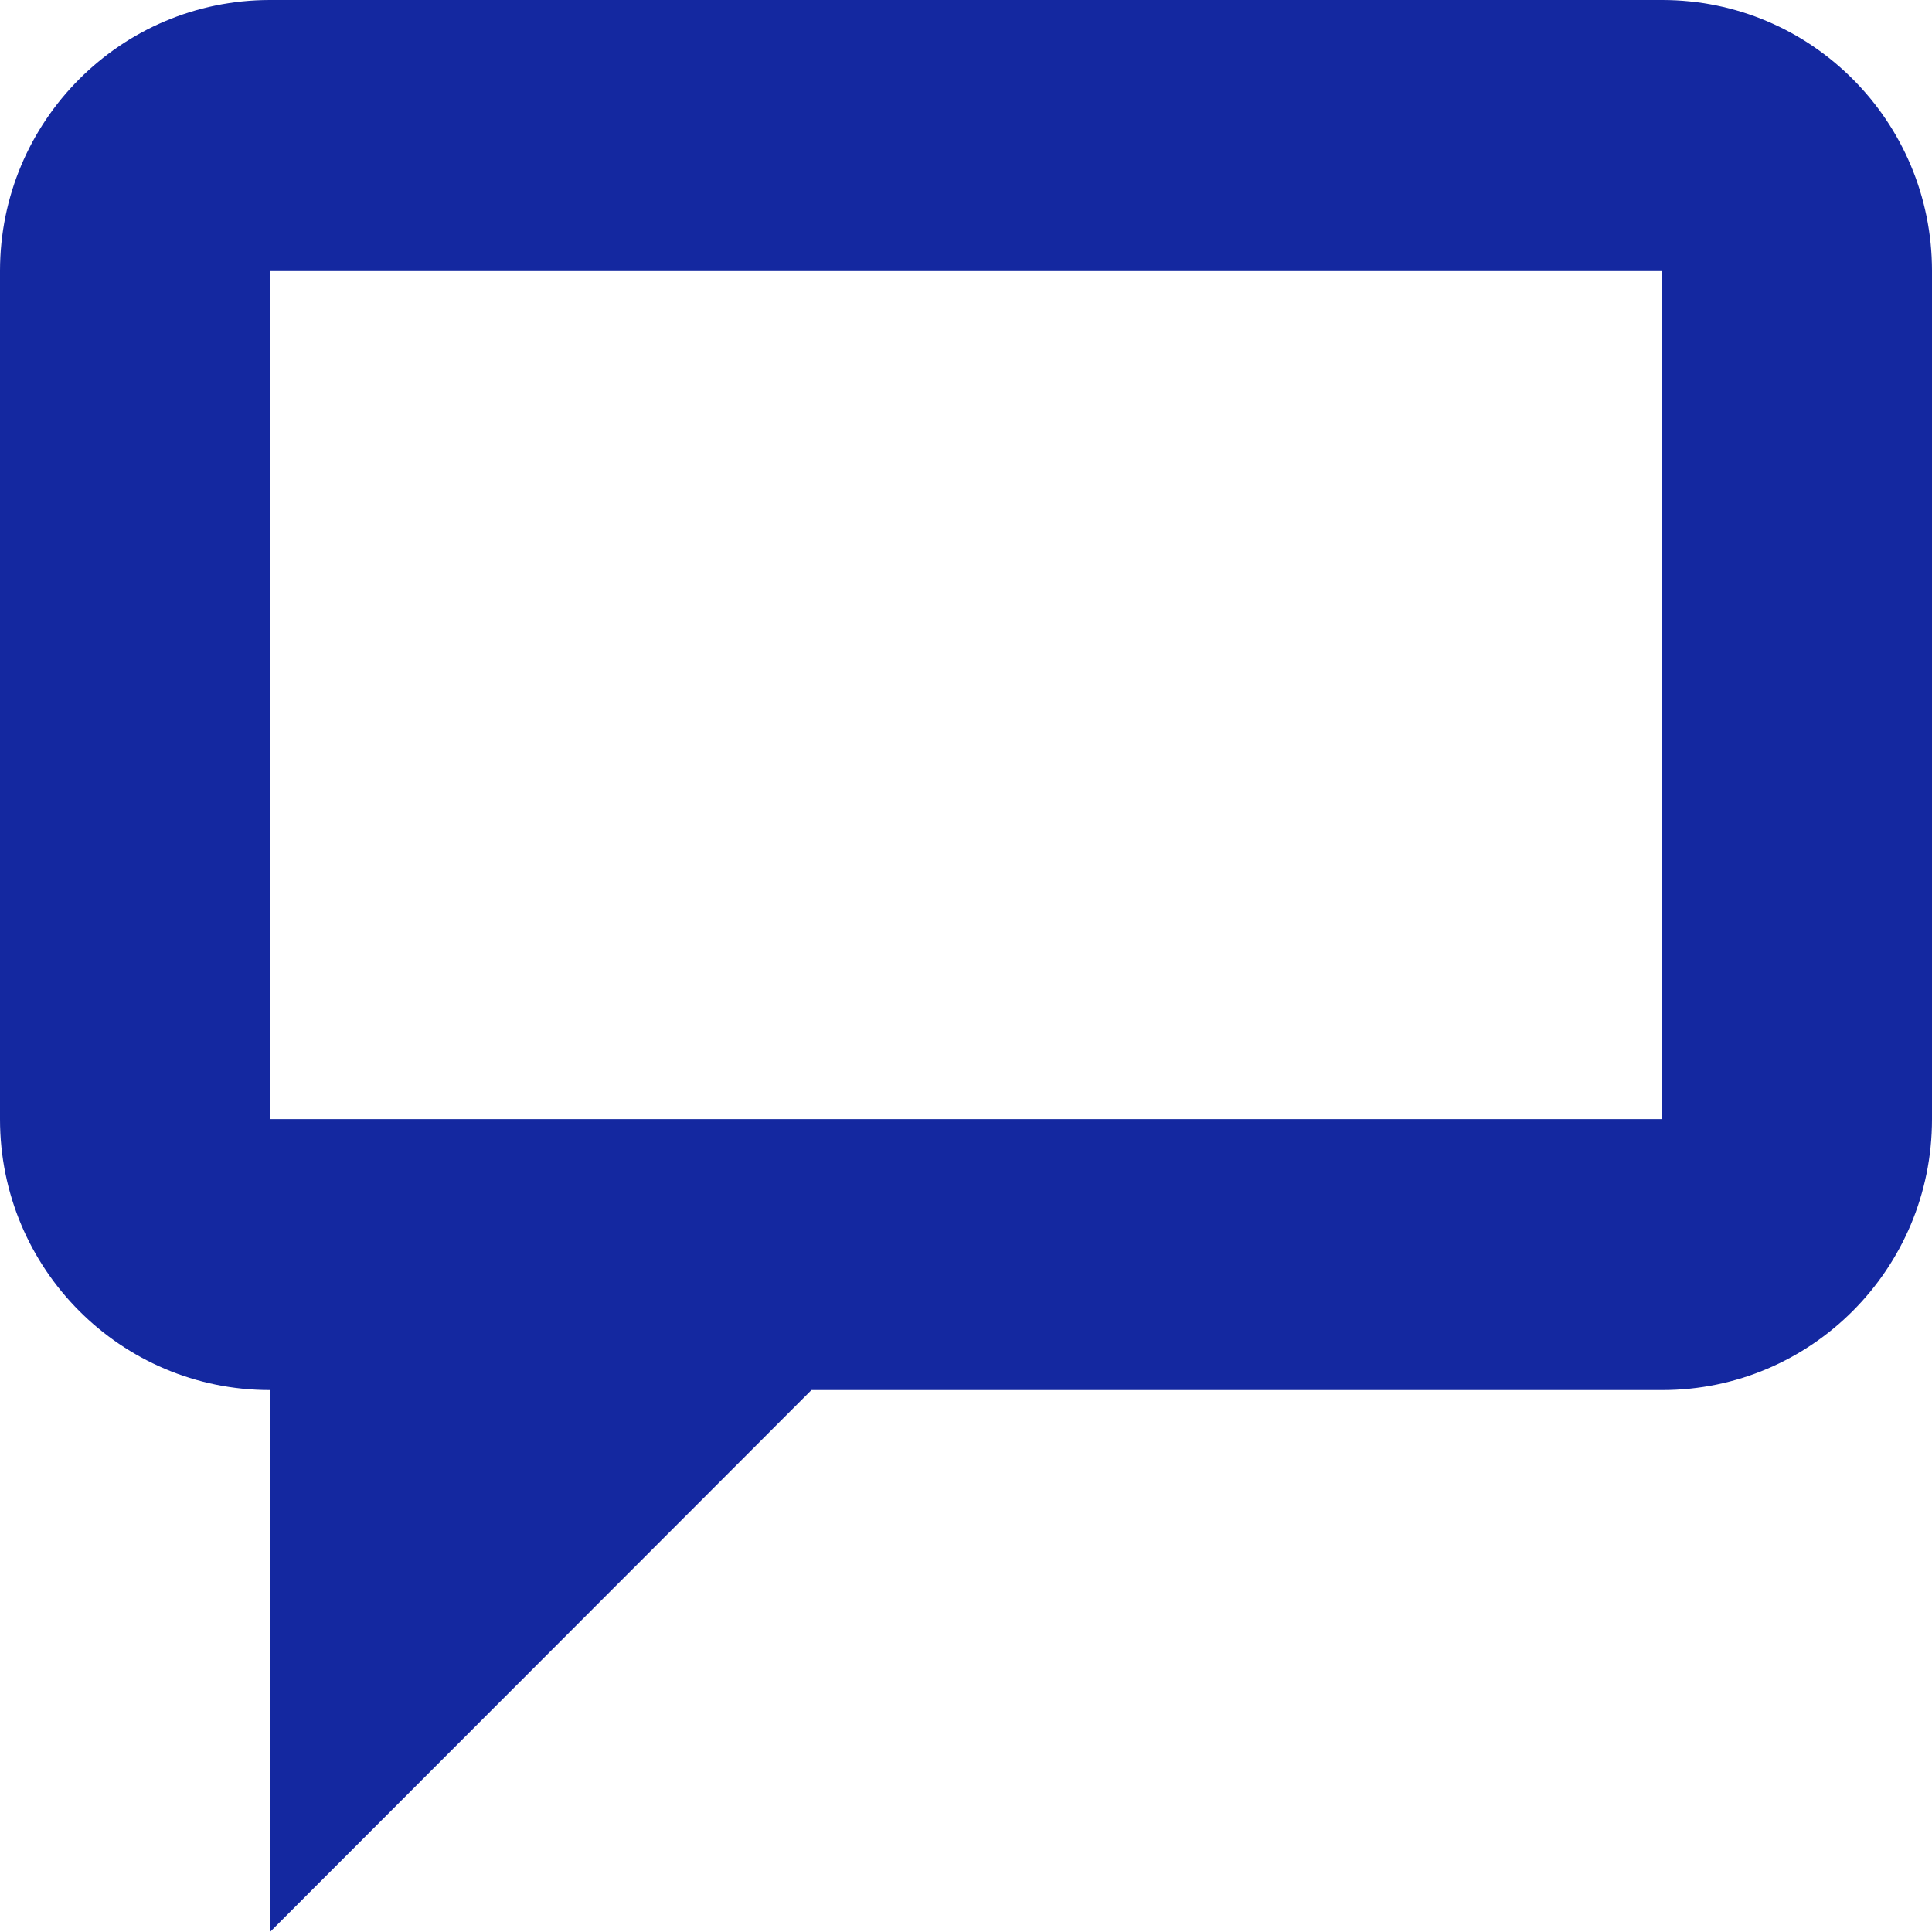 <?xml version="1.0" encoding="utf-8"?>
<!-- Generator: Adobe Illustrator 16.0.0, SVG Export Plug-In . SVG Version: 6.00 Build 0)  -->
<!DOCTYPE svg PUBLIC "-//W3C//DTD SVG 1.1//EN" "http://www.w3.org/Graphics/SVG/1.1/DTD/svg11.dtd">
<svg version="1.1" id="레이어_1" xmlns="http://www.w3.org/2000/svg" xmlns:xlink="http://www.w3.org/1999/xlink" x="0px"
	 y="0px" width="16px" height="16px" viewBox="0 0 16 16" enable-background="new 0 0 16 16" xml:space="preserve">
<path fill="#1428a0" d="M13.766,0H2.235C1,0,0,1.004,0,2.243v7.026c0,1.239,1,2.243,2.235,2.243h0.001V16l2.242-2.244l2.242-2.244
	h7.046C15,11.512,16,10.508,16,9.269V2.243C16,1.004,15,0,13.766,0 M13.765,9.268H2.237V2.245h11.528V9.268z"/>
</svg>
